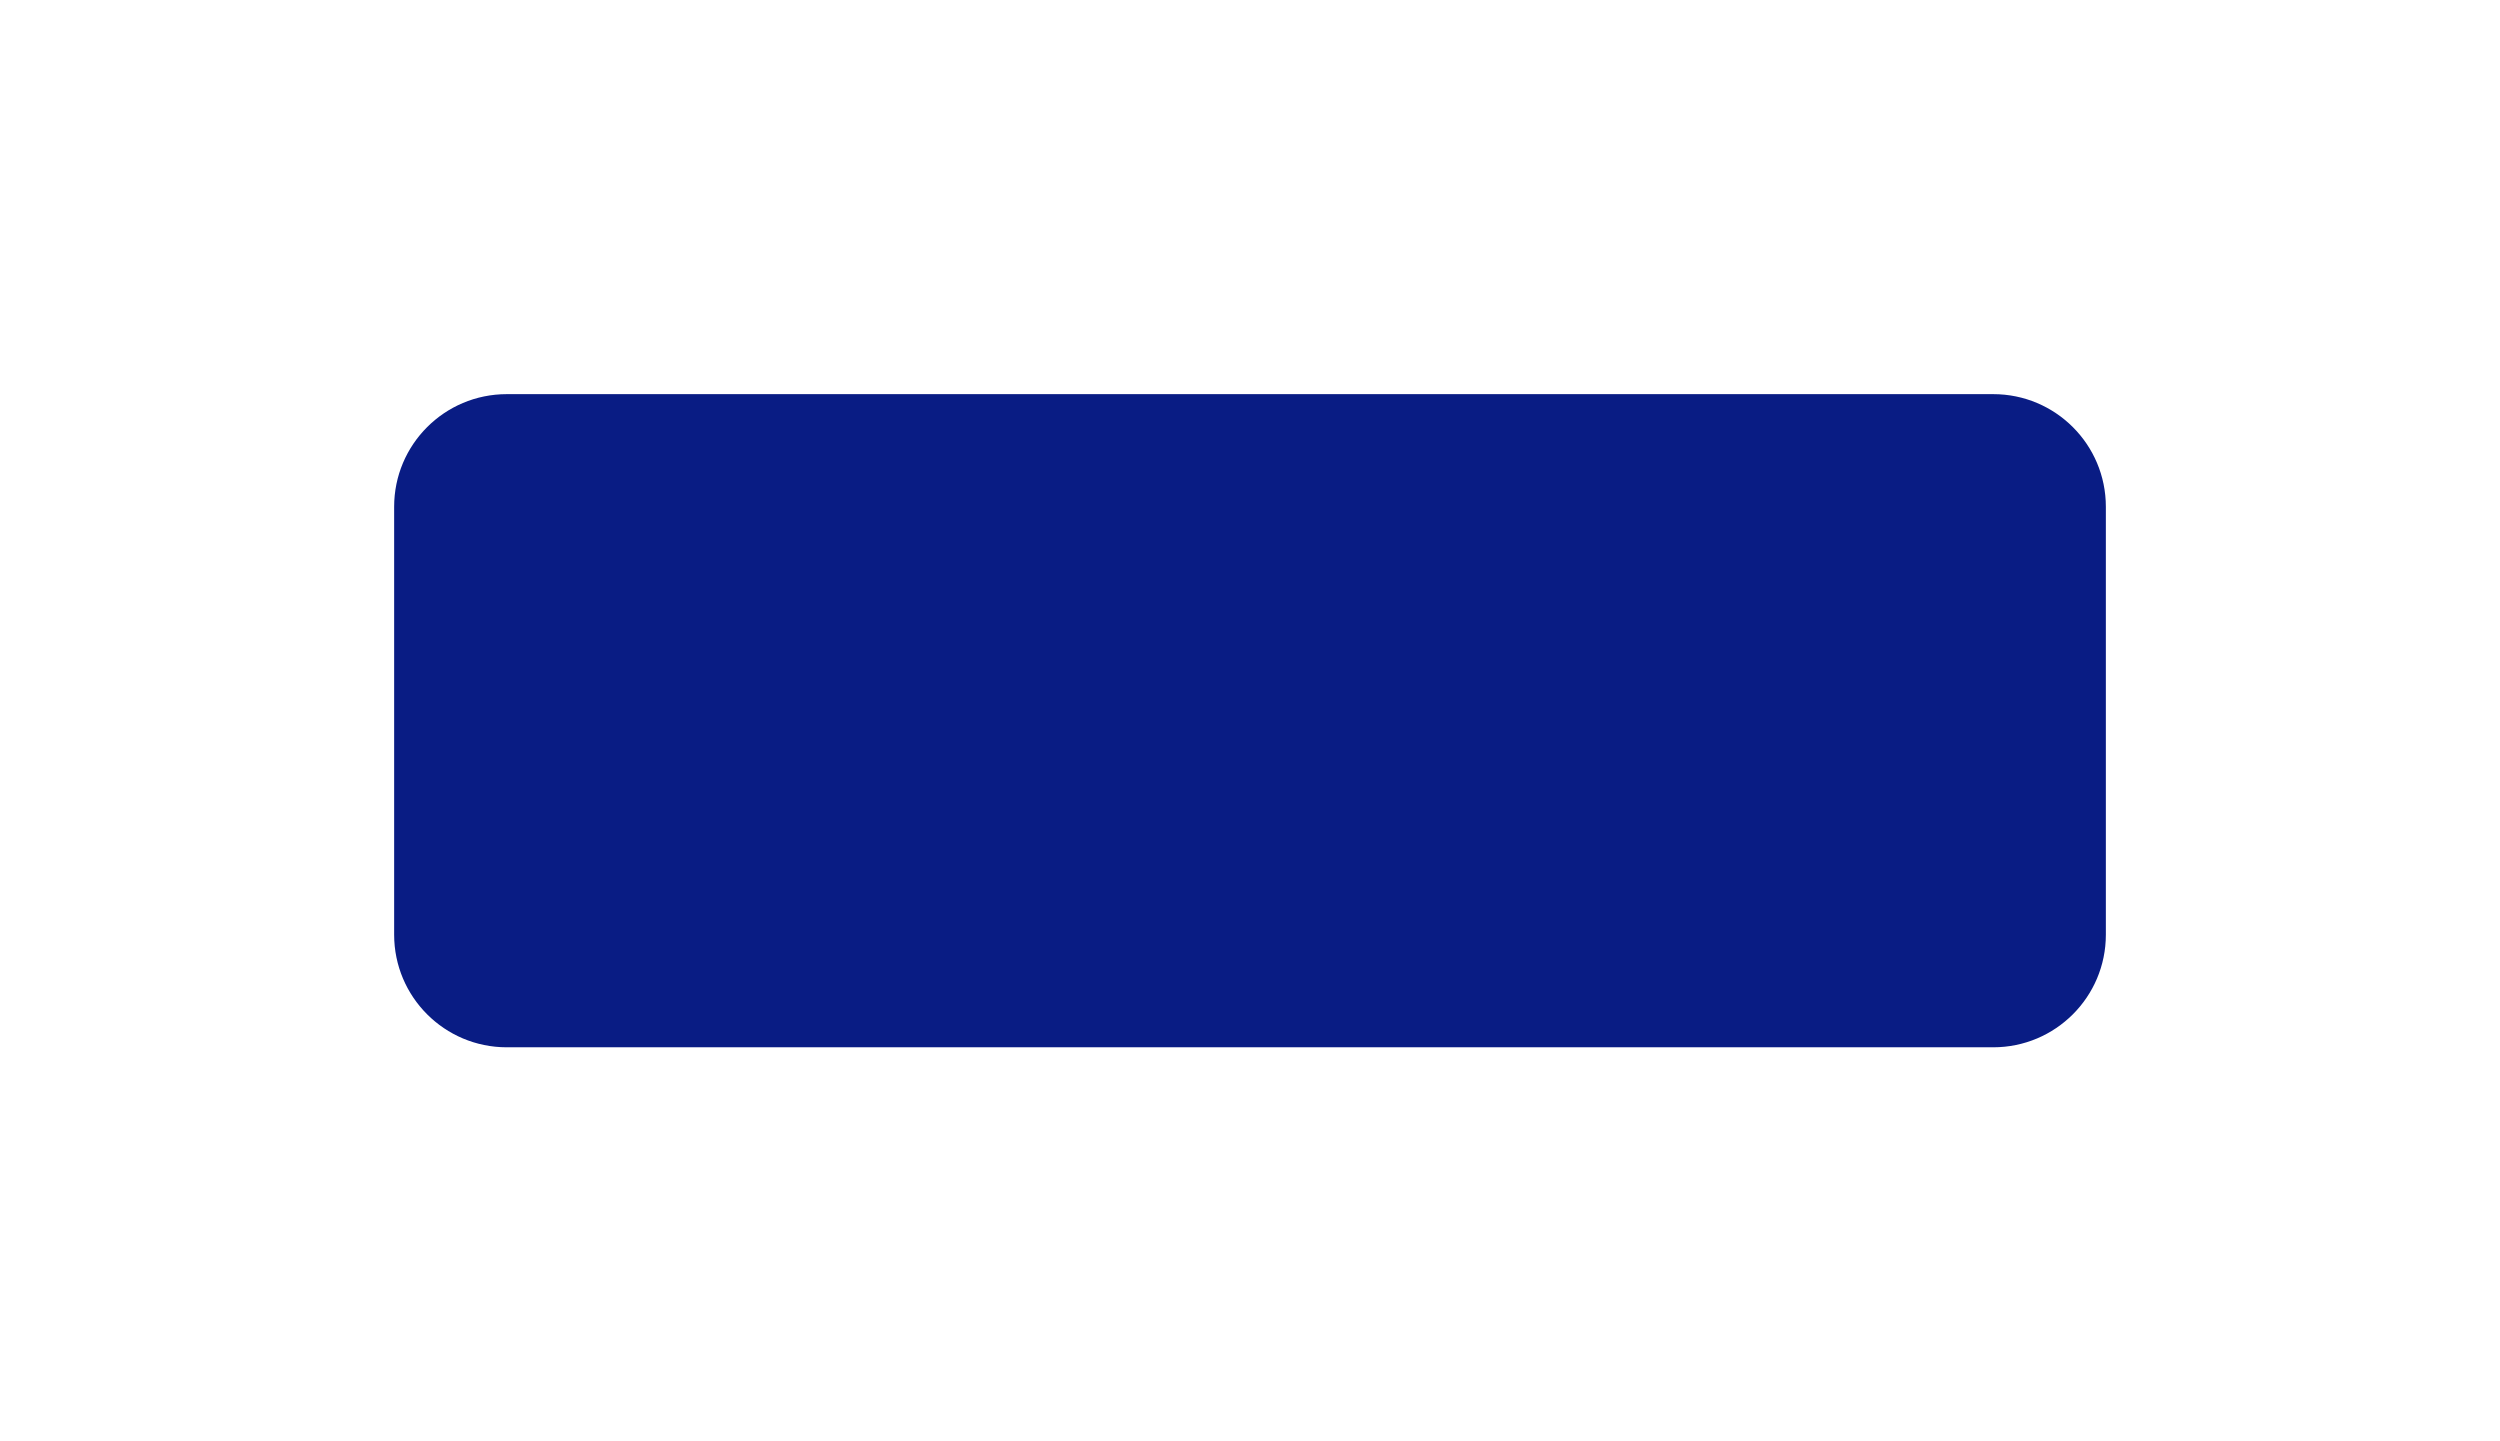<svg width="222" height="128" viewBox="0 0 222 128" fill="none" xmlns="http://www.w3.org/2000/svg">
<g filter="url(#filter0_d_1_1875)">
<path d="M35 25C35 19.477 39.477 15 45 15H177C182.523 15 187 19.477 187 25V63C187 68.523 182.523 73 177 73H45C39.477 73 35 68.523 35 63V25Z" fill="#091C84"/>
</g>
<defs>
<filter id="filter0_d_1_1875" x="0" y="0" width="222" height="128" filterUnits="userSpaceOnUse" color-interpolation-filters="sRGB">
<feFlood flood-opacity="0" result="BackgroundImageFix"/>
<feColorMatrix in="SourceAlpha" type="matrix" values="0 0 0 0 0 0 0 0 0 0 0 0 0 0 0 0 0 0 127 0" result="hardAlpha"/>
<feOffset dy="20"/>
<feGaussianBlur stdDeviation="17.5"/>
<feColorMatrix type="matrix" values="0 0 0 0 0.875 0 0 0 0 0.412 0 0 0 0 0.318 0 0 0 0.15 0"/>
<feBlend mode="normal" in2="BackgroundImageFix" result="effect1_dropShadow_1_1875"/>
<feBlend mode="normal" in="SourceGraphic" in2="effect1_dropShadow_1_1875" result="shape"/>
</filter>
</defs>
</svg>
